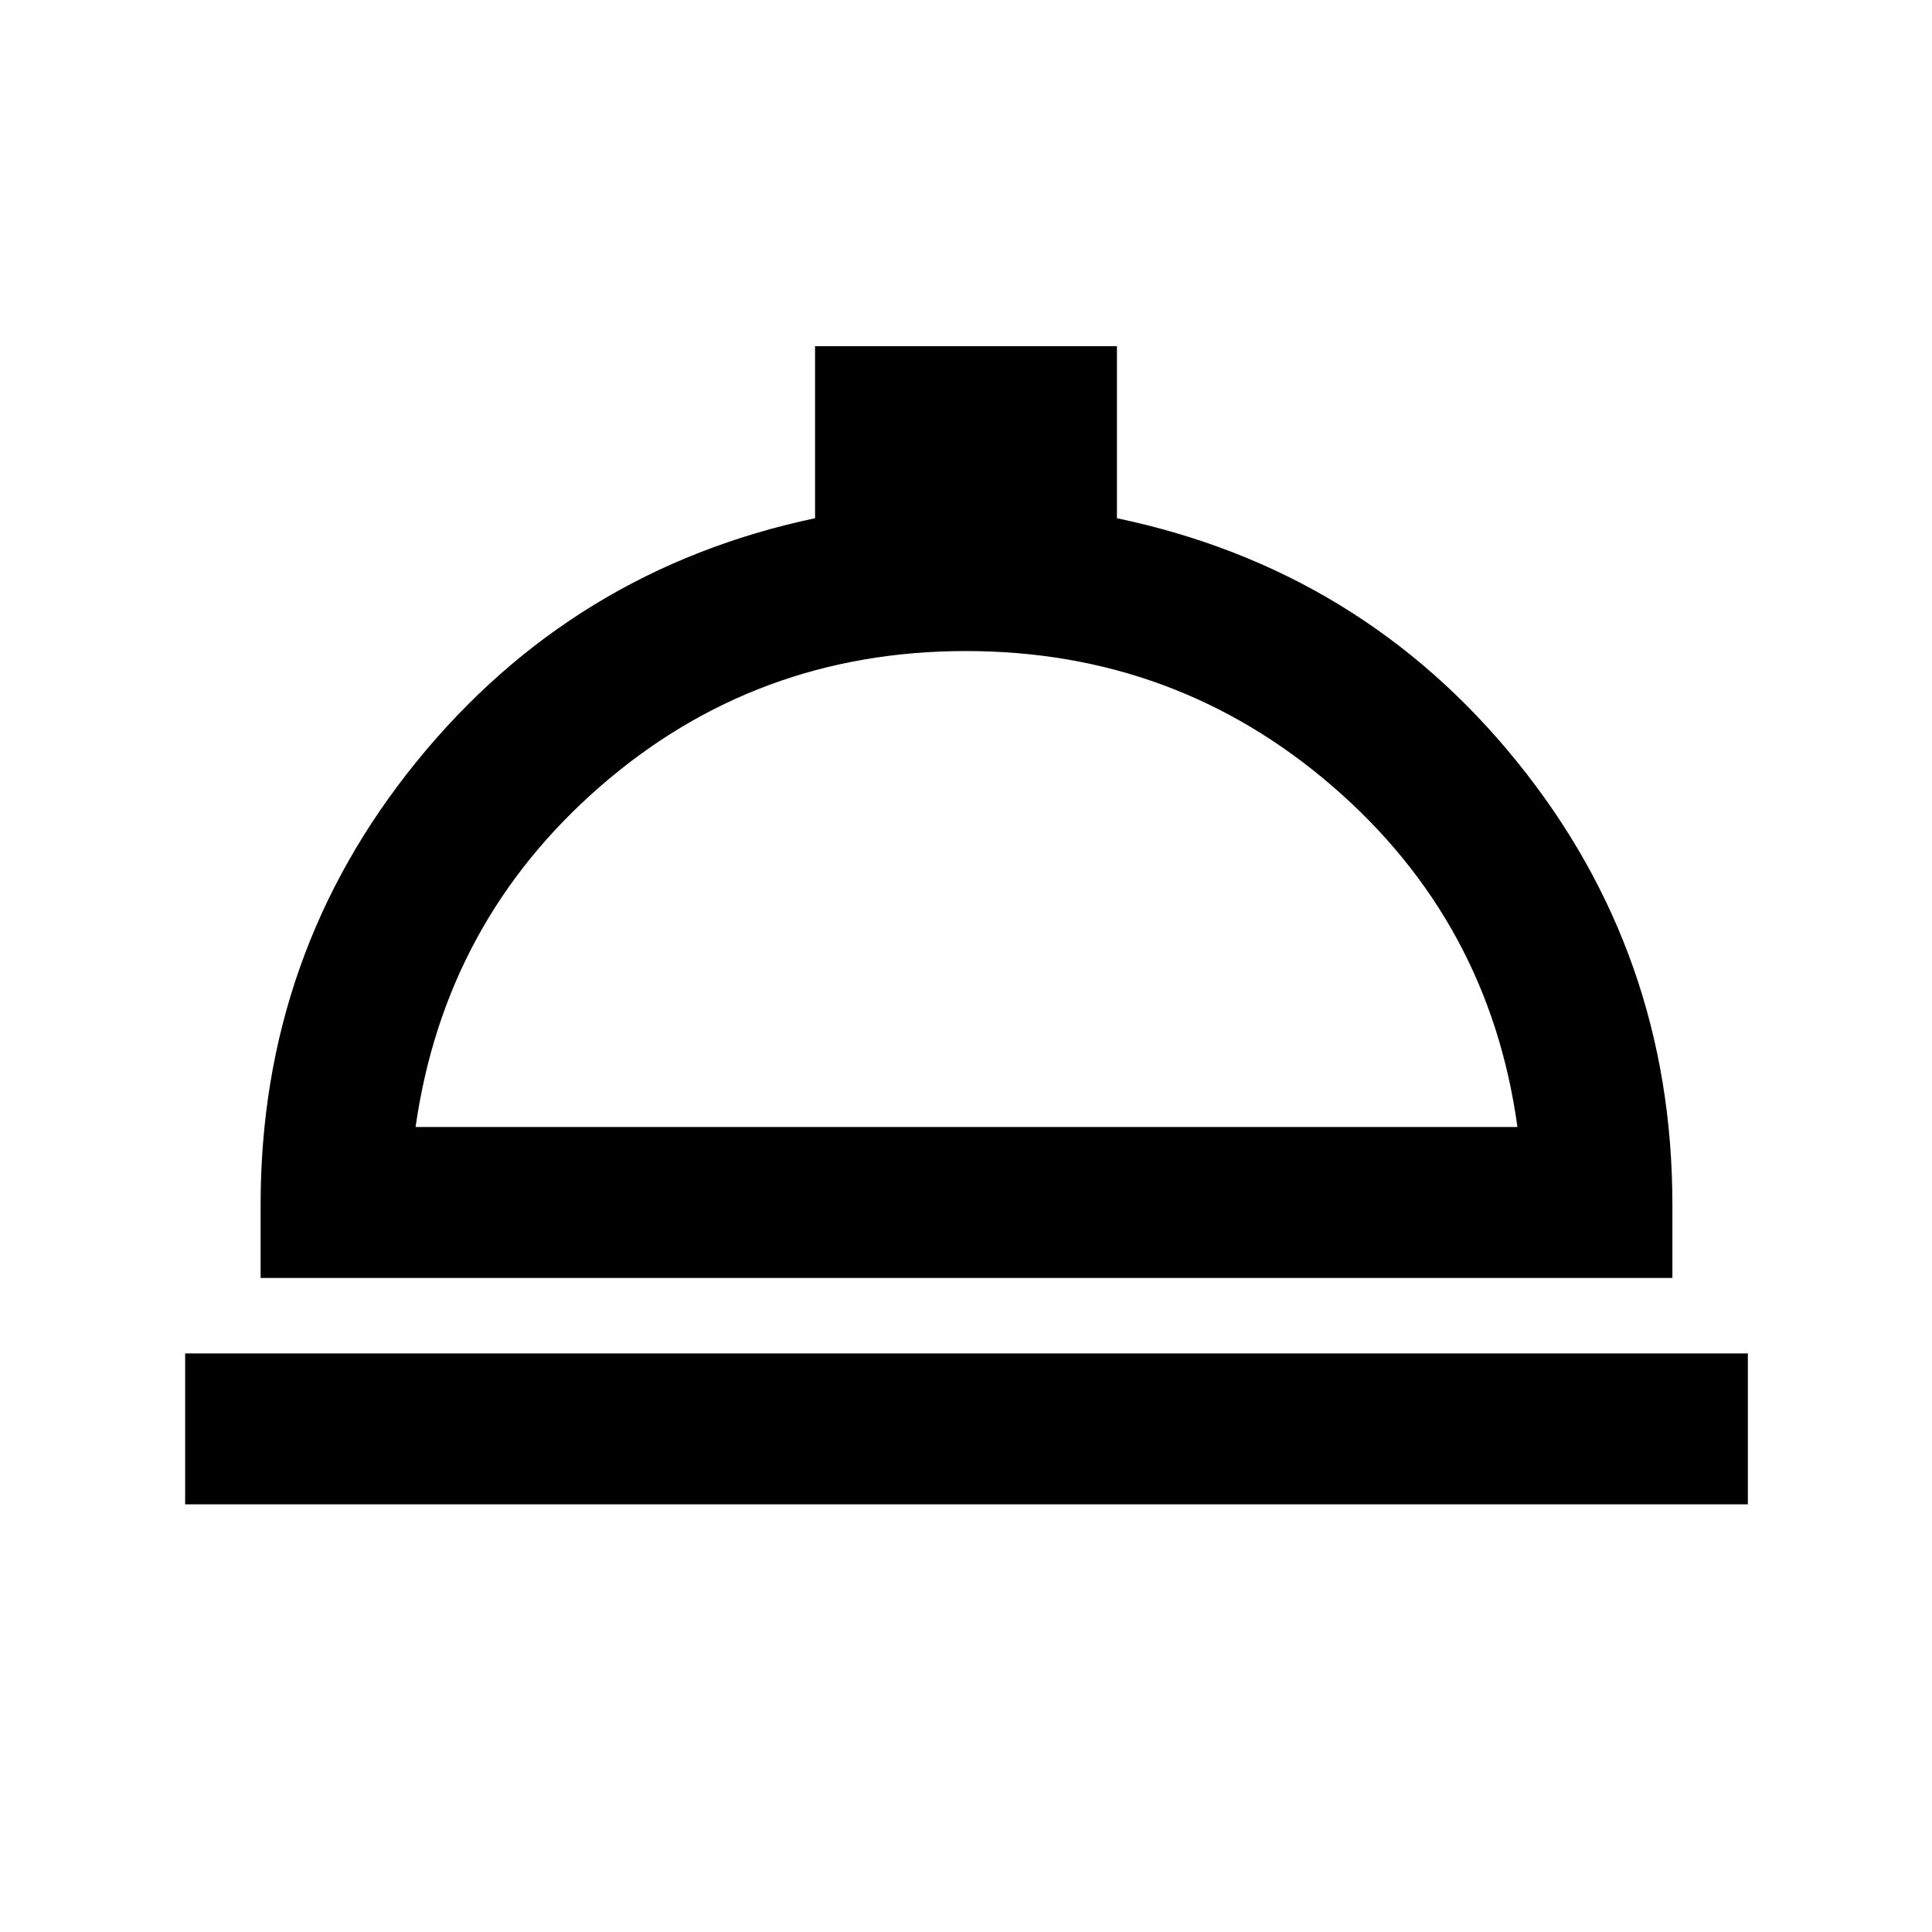 <svg xmlns="http://www.w3.org/2000/svg" height="24" viewBox="0 -960 960 960" width="24"><path d="M92-212.5v-75h776.5v75H92ZM129.5-325v-36.5q0-124.64 77.5-220.07Q284.5-677 405-702.5V-788h150v85.5Q676.5-677 753.75-581.57T831-361.5v36.5H129.5Zm77-75H754q-14-102-91.83-169.25-77.82-67.25-182.25-67.25-104.42 0-181.67 67.25Q221-502 206.5-400Zm274 0Z"/></svg>